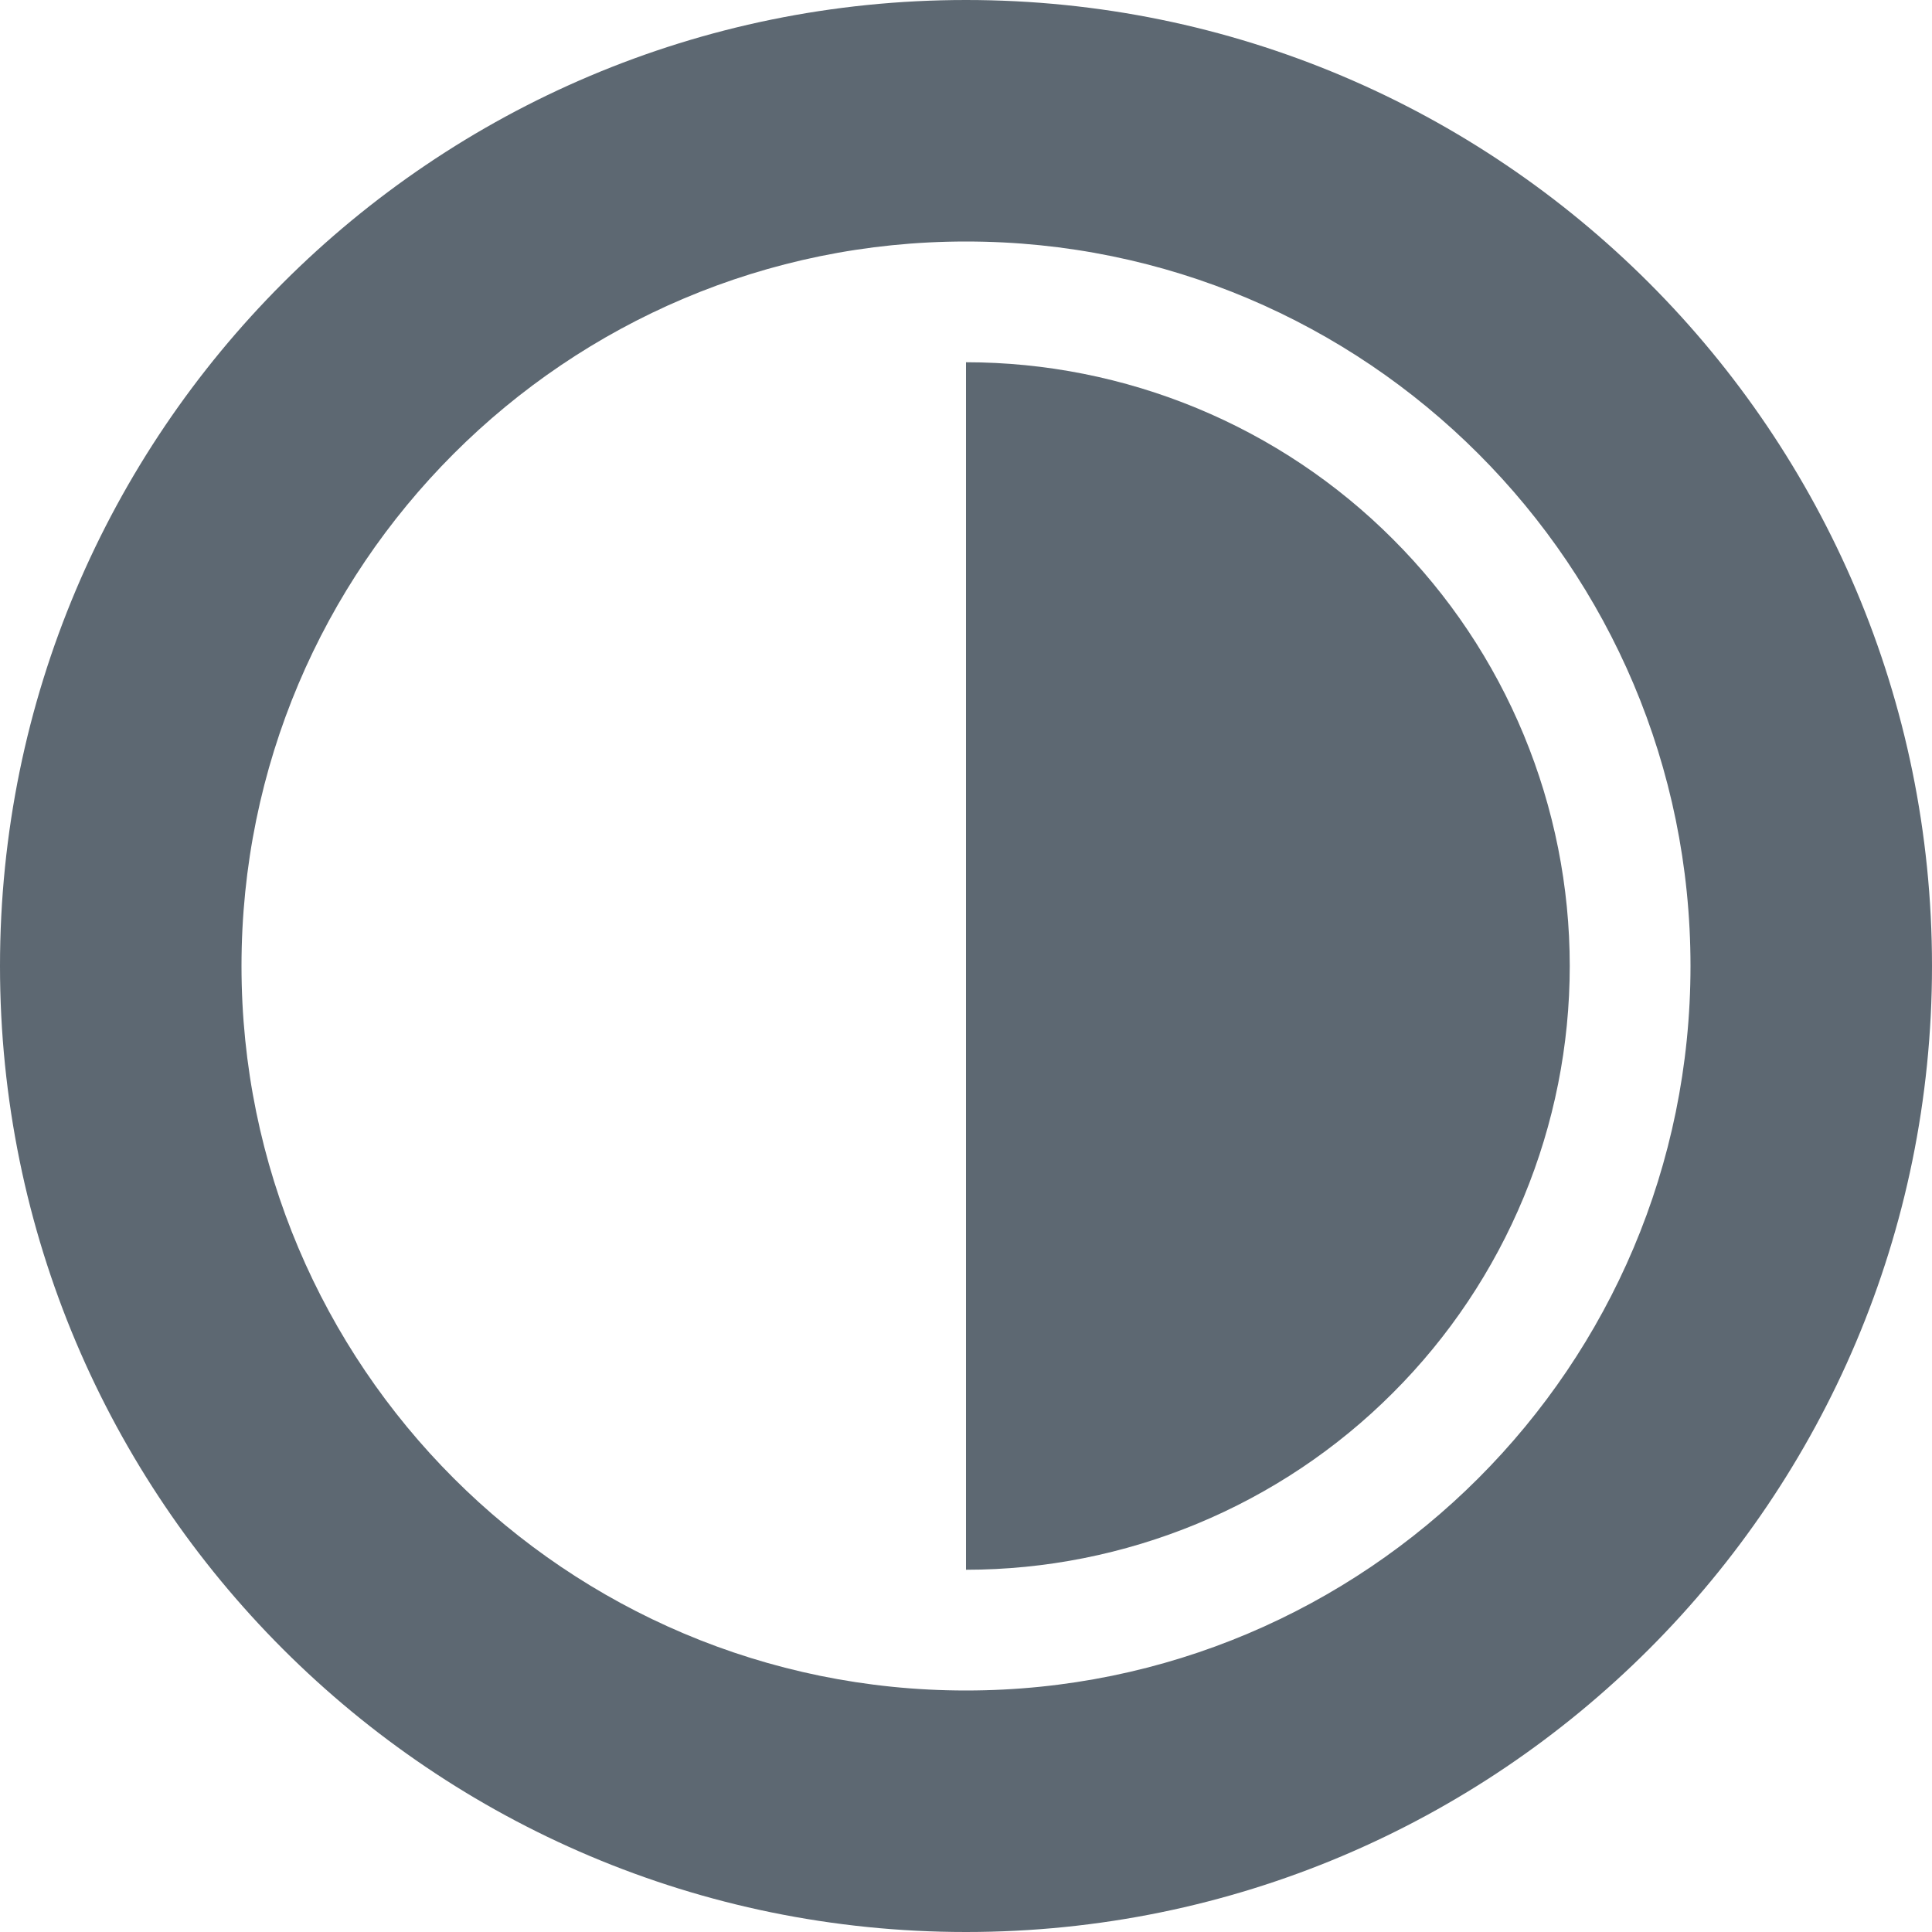 <svg width="20" height="20" viewBox="0 0 20 20" fill="none" xmlns="http://www.w3.org/2000/svg">
<path d="M10 3.75C10.821 3.75 11.633 3.912 12.392 4.226C13.15 4.54 13.839 5 14.419 5.581C15 6.161 15.46 6.85 15.774 7.608C16.088 8.367 16.25 9.179 16.25 10C16.25 10.821 16.088 11.633 15.774 12.392C15.46 13.15 15 13.839 14.419 14.419C13.839 15 13.15 15.46 12.392 15.774C11.633 16.088 10.821 16.25 10 16.25L10 10L10 3.75Z" fill="#5D6872"/>
<path d="M20 10C20 15.523 15.523 20 10 20C4.477 20 0 15.523 0 10C0 4.477 4.477 0 10 0C15.523 0 20 4.477 20 10ZM2.5 10C2.5 14.142 5.858 17.5 10 17.5C14.142 17.5 17.5 14.142 17.5 10C17.5 5.858 14.142 2.5 10 2.5C5.858 2.5 2.5 5.858 2.5 10Z" fill="#5D6872"/>
</svg>
